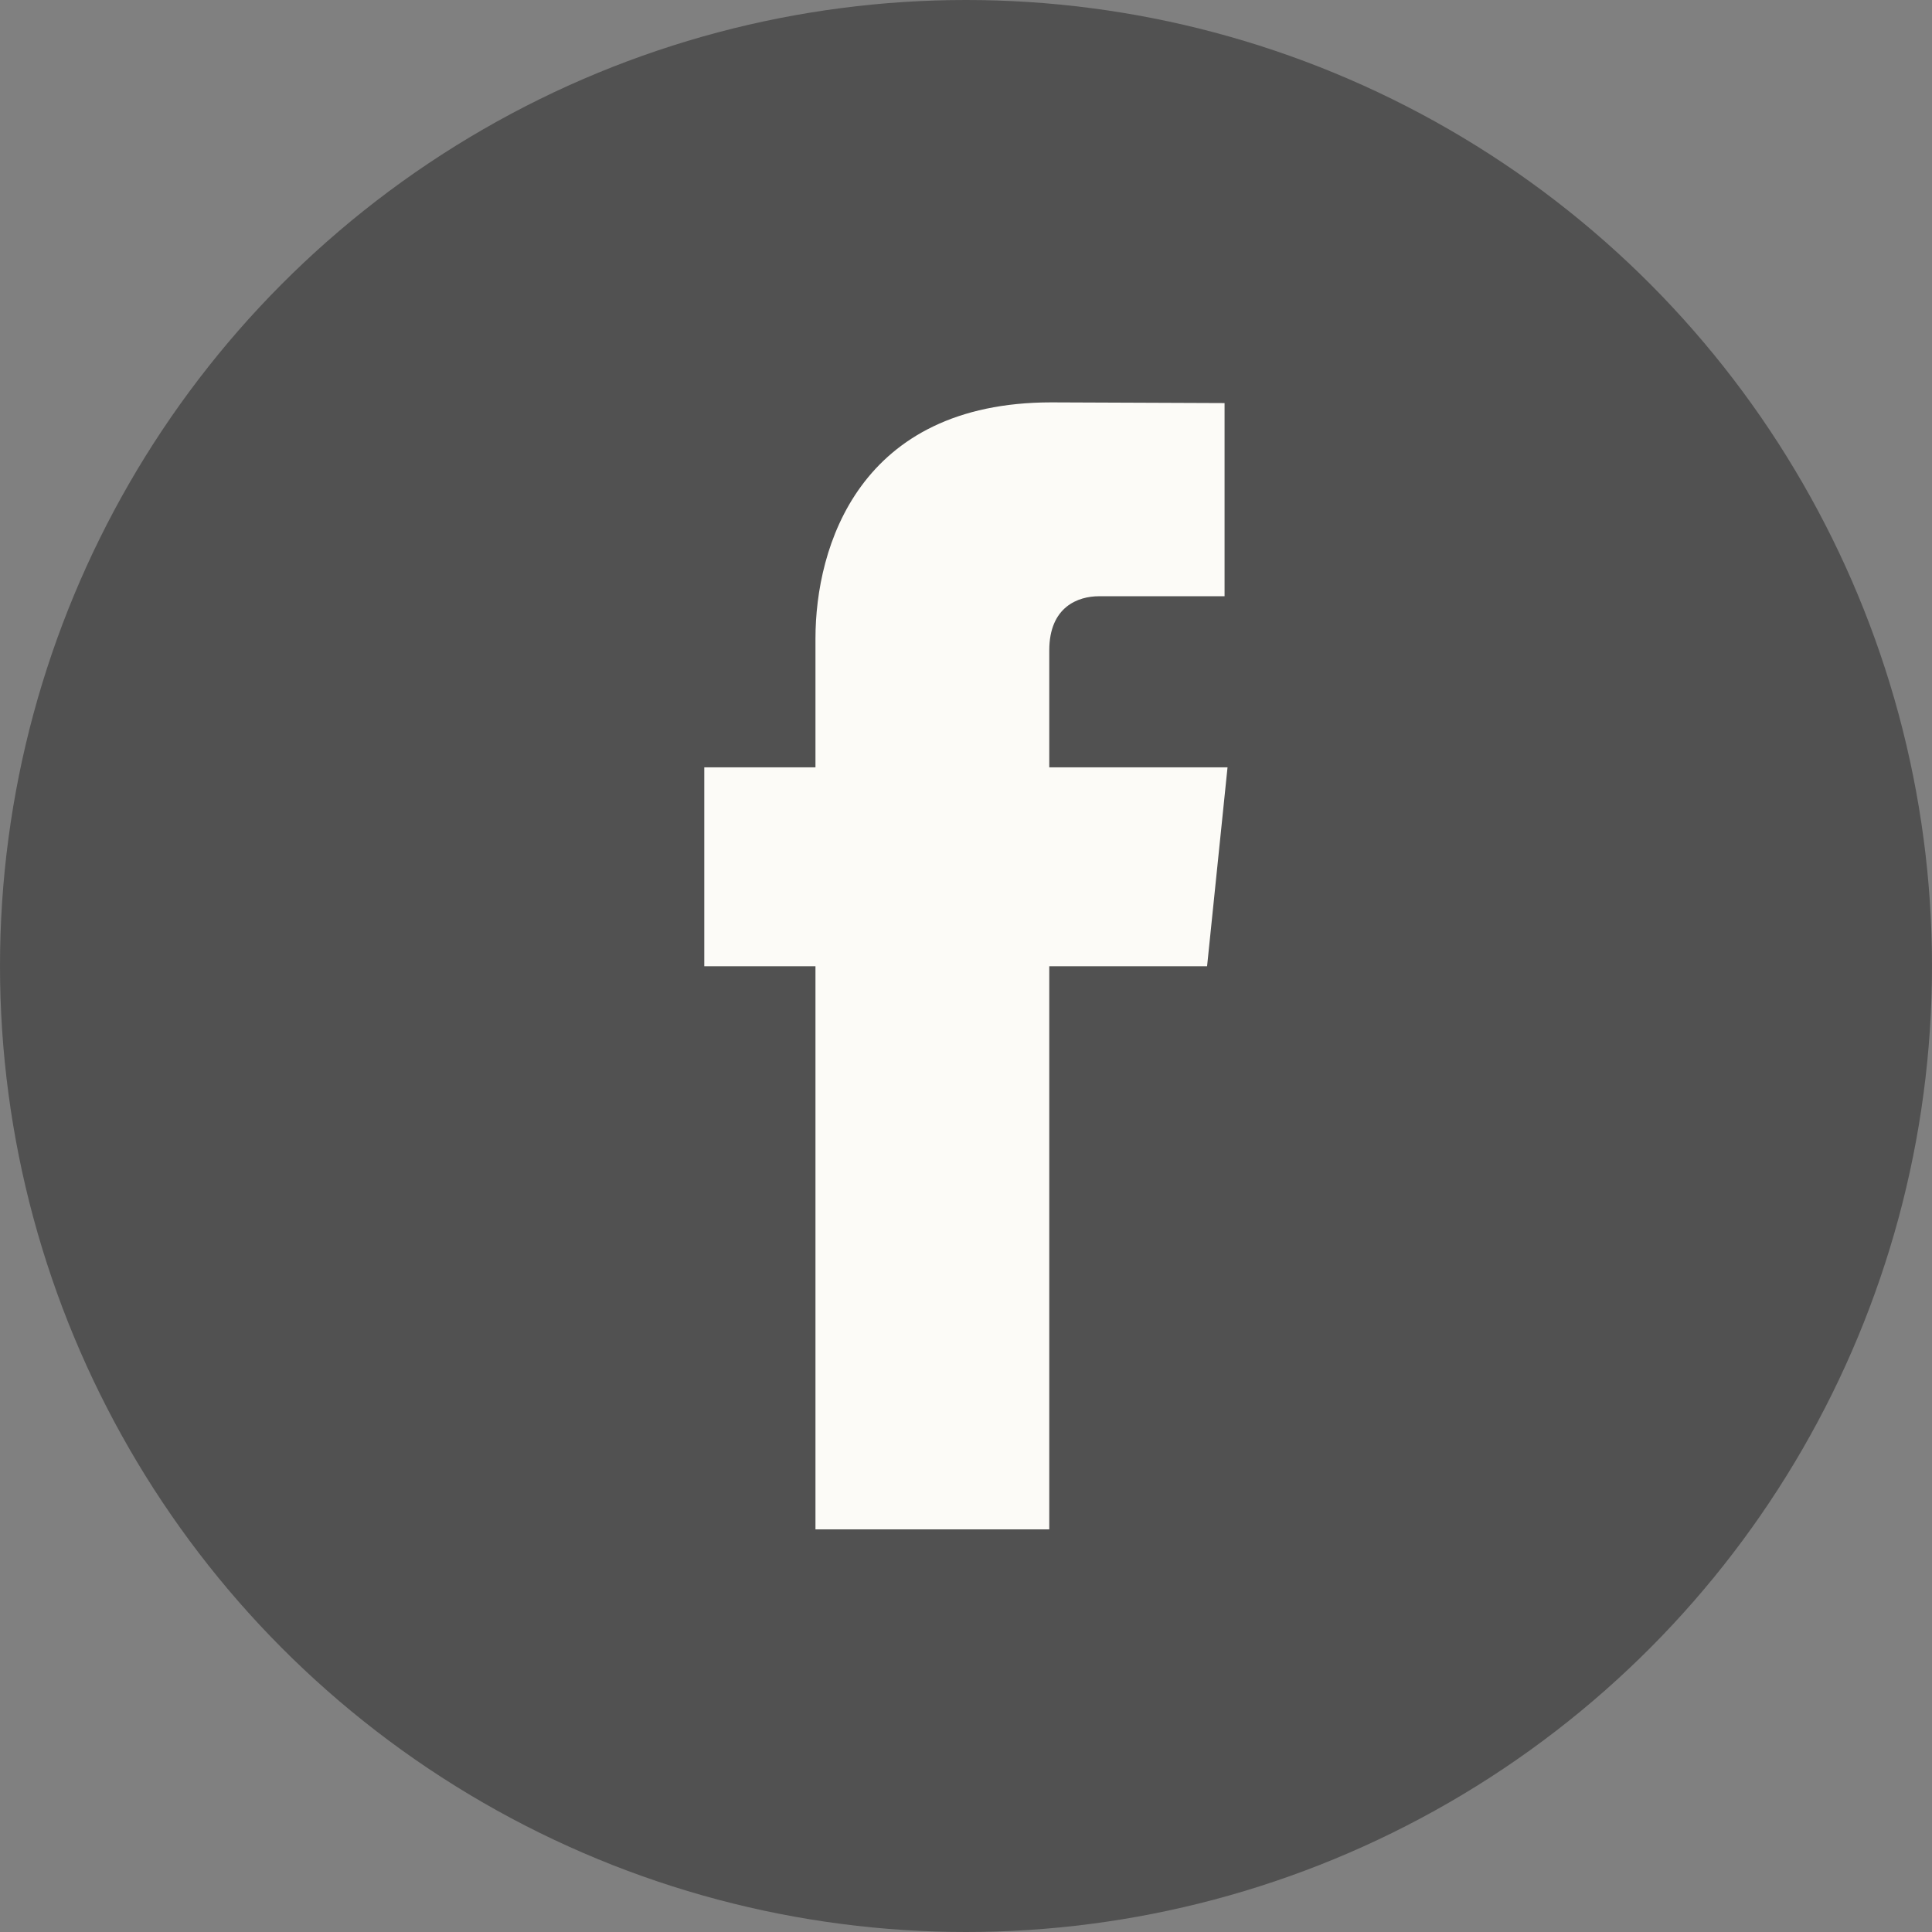 <svg width="60" height="60" viewBox="0 0 60 60" fill="none" xmlns="http://www.w3.org/2000/svg">
<rect x="0" y="0" width="60" height="60" fill="#808080" stroke="none"/>
<circle cx="30" cy="30" r="30" fill="#2E2E2E" fill-opacity="0.56"/>
<path fill-rule="evenodd" clip-rule="evenodd" d="M34.127 18.517C34.762 18.517 38.03 18.517 38.03 18.517V12.518L32.653 12.496C26.682 12.496 25.325 16.974 25.325 19.832V23.831H21.872V30.008H25.325C25.325 37.942 25.325 47.496 25.325 47.496H32.586C32.586 47.496 32.586 37.85 32.586 30.008H37.487L38.122 23.831H32.586V20.2C32.586 18.836 33.491 18.517 34.127 18.517Z" fill="#FCFBF7"/>
</svg>
